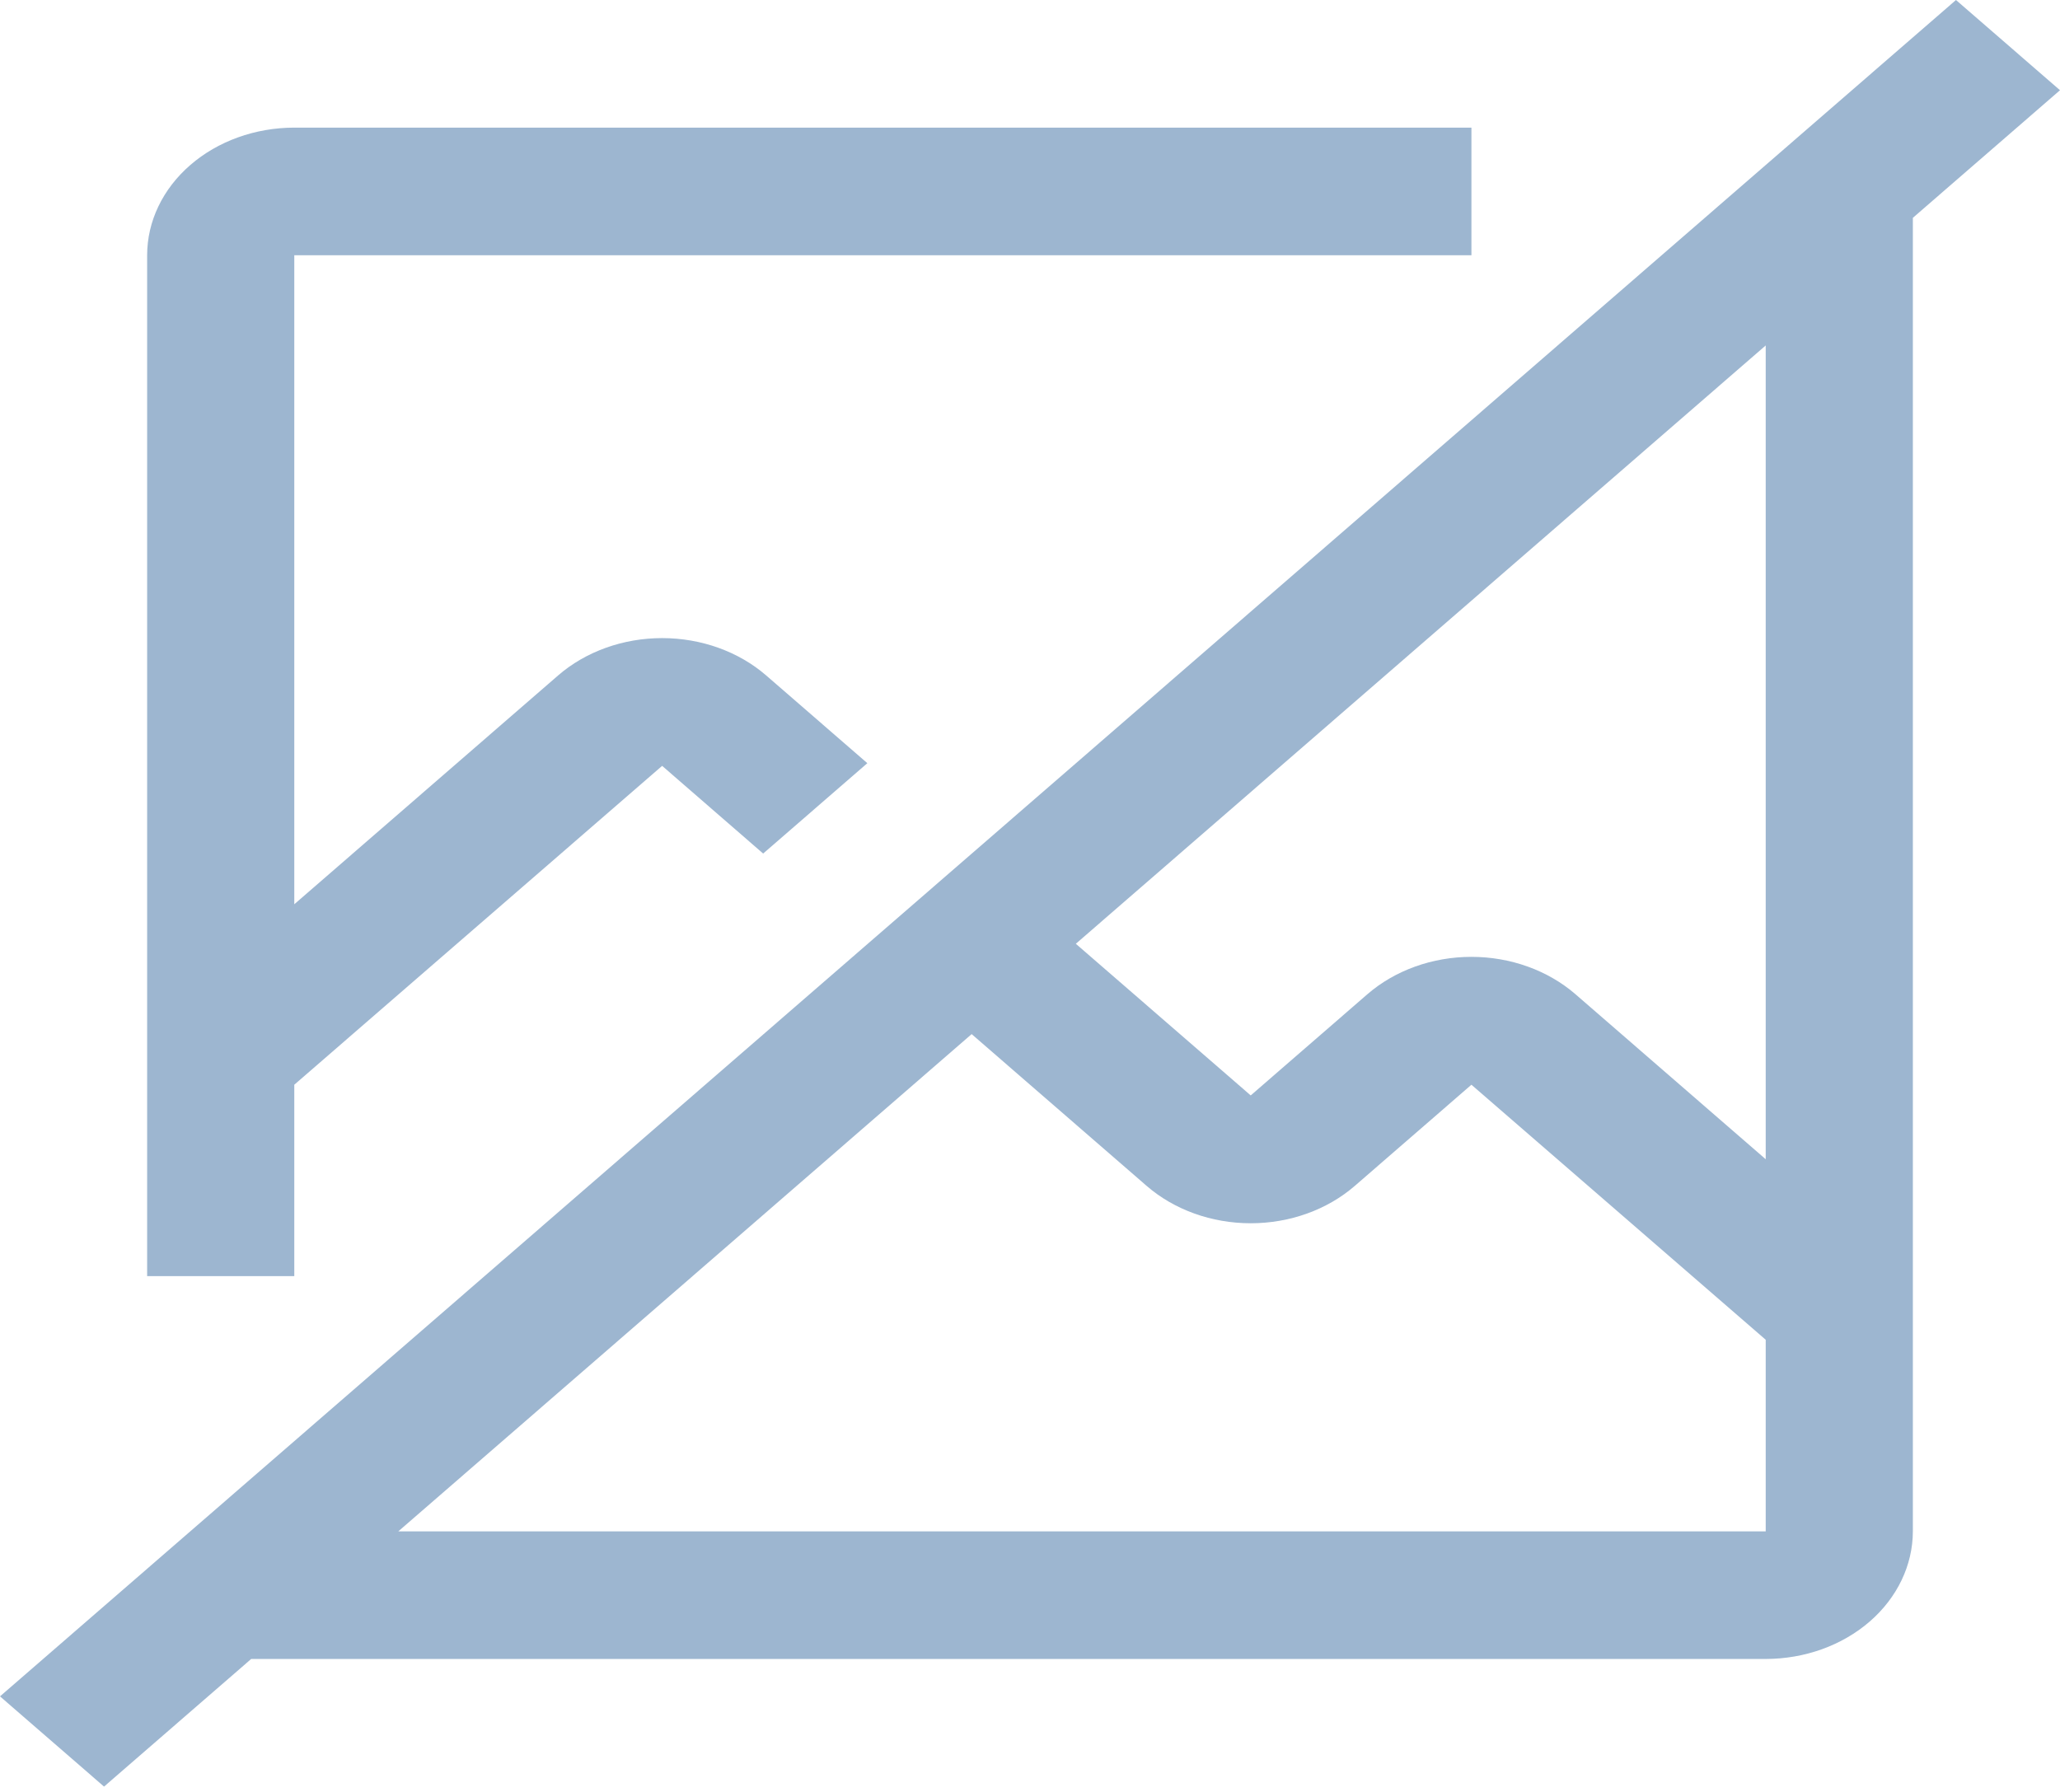 <svg width="77" height="67" viewBox="0 0 77 67" fill="none" xmlns="http://www.w3.org/2000/svg">
<path d="M77 3.373L73.112 0L0 63.415L3.889 66.788L9.389 62.017H66C67.458 62.015 68.856 61.512 69.887 60.618C70.918 59.723 71.498 58.511 71.5 57.246V8.143L77 3.373ZM66 57.246H14.889L36.319 38.658L42.861 44.333C43.893 45.227 45.292 45.729 46.75 45.729C48.208 45.729 49.607 45.227 50.639 44.333L55 40.55L66 50.084V57.246ZM66 43.336L58.889 37.167C57.857 36.273 56.458 35.77 55 35.77C53.542 35.77 52.143 36.273 51.111 37.167L46.75 40.95L40.213 35.281L66 12.914V43.336ZM11 47.705V40.55L24.75 28.63L28.526 31.908L32.42 28.53L28.639 25.25C27.607 24.356 26.208 23.854 24.75 23.854C23.292 23.854 21.893 24.356 20.861 25.25L11 33.804V9.541H55V4.771H11C9.542 4.772 8.144 5.275 7.113 6.169C6.081 7.064 5.501 8.276 5.5 9.541V47.705H11Z" fill="#9DB6D0"/>
</svg>
